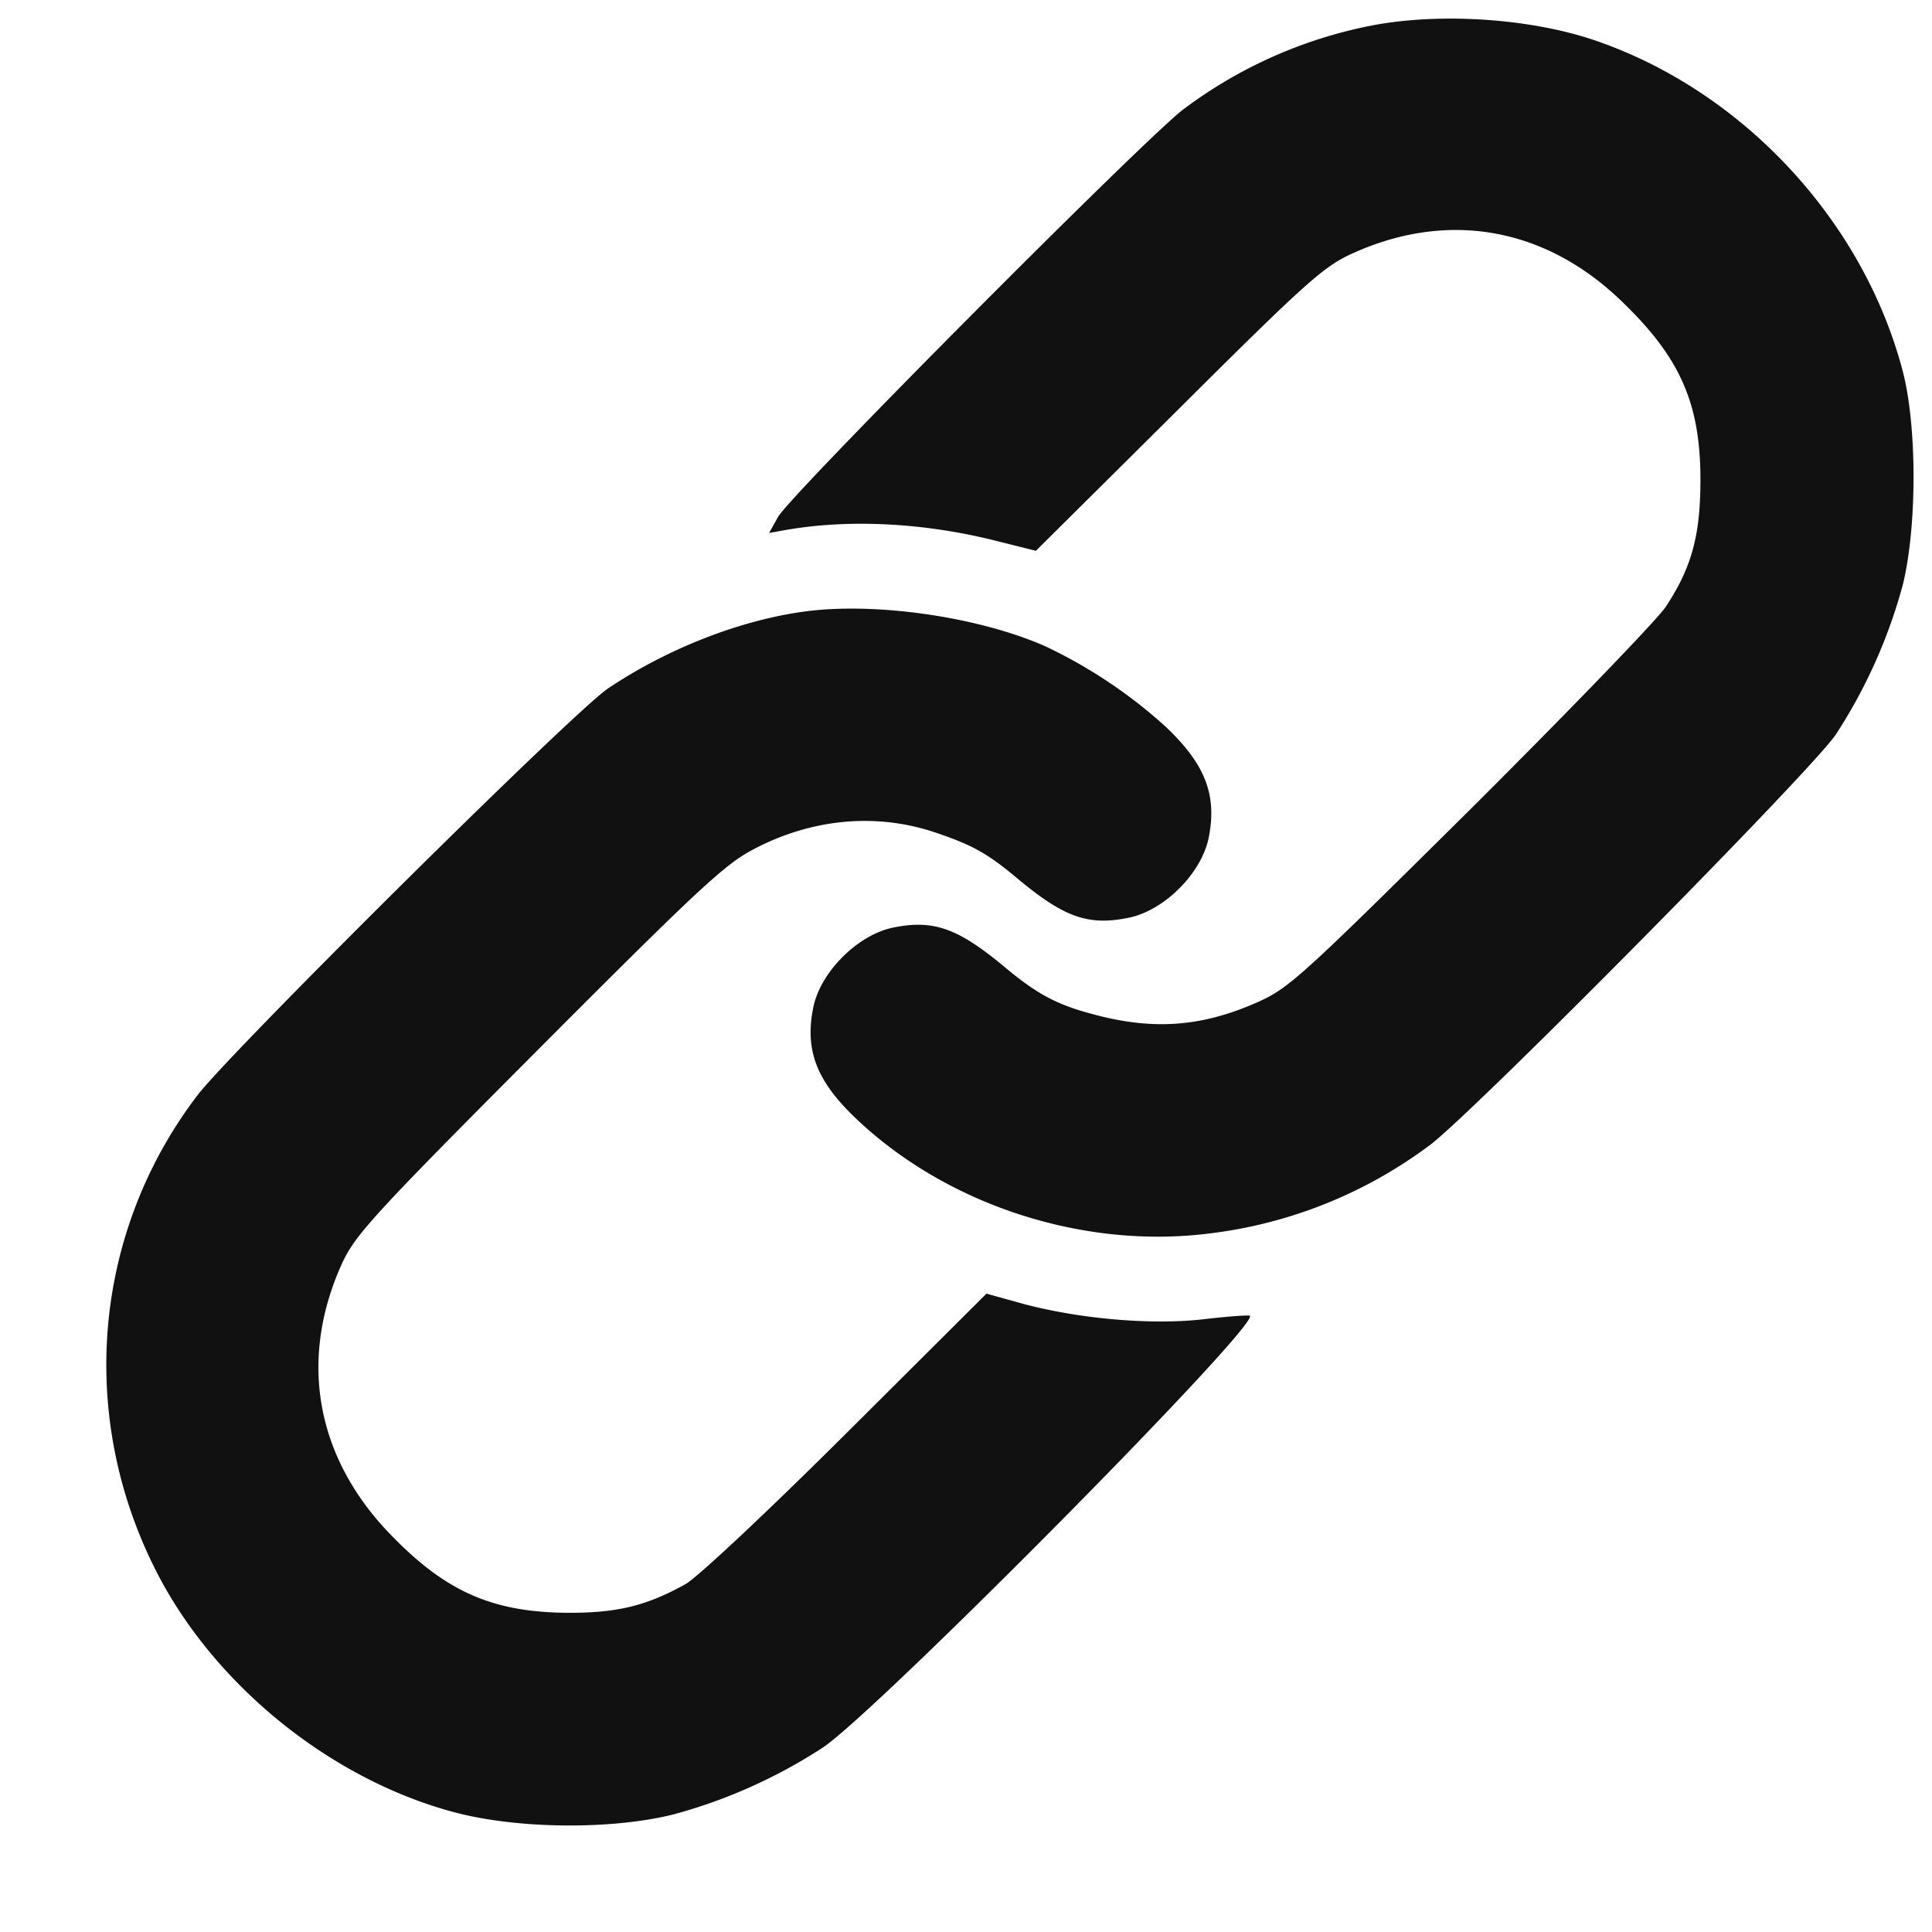 <svg width="22" height="22" viewBox="0 0 22 22" xmlns="http://www.w3.org/2000/svg"><title>chained selects</title><g fill="none" class="nc-icon-wrapper"><path d="M15.66.283a5.23 5.23 0 0 0-2.19.966C13.01 1.603 9 5.634 8.86 5.886l-.102.183.183-.033c.73-.128 1.594-.085 2.431.13l.424.106 1.616-1.604c1.427-1.422 1.653-1.626 1.964-1.771 1.079-.5 2.184-.322 3.059.504.692.655.928 1.181.928 2.061 0 .628-.096.993-.392 1.444-.085.134-1.078 1.164-2.21 2.292-1.933 1.916-2.078 2.05-2.432 2.21-.65.29-1.208.328-1.905.135-.403-.107-.634-.236-1.004-.548-.526-.434-.8-.526-1.261-.43-.397.087-.81.5-.896.897-.103.494.032.848.493 1.283 1.025.971 2.56 1.476 3.988 1.304a5.234 5.234 0 0 0 2.544-1.014c.52-.397 4.342-4.261 4.616-4.67a5.959 5.959 0 0 0 .762-1.7c.166-.666.166-1.836-.006-2.464-.456-1.702-1.819-3.161-3.483-3.736-.73-.252-1.739-.322-2.517-.182z" fill="#111111"/><path d="M9.15 6.965c-.735.102-1.556.424-2.227.875-.392.263-4.261 4.1-4.67 4.626-1.19 1.557-1.378 3.644-.477 5.42.66 1.3 1.986 2.373 3.392 2.749.72.193 1.793.203 2.501.026a5.965 5.965 0 0 0 1.702-.762c.622-.418 4.97-4.808 4.862-4.916-.01-.01-.241.006-.515.038-.59.07-1.411 0-2.06-.172l-.425-.118-1.589 1.583c-.917.913-1.696 1.642-1.835 1.723-.451.252-.79.333-1.369.328-.858-.011-1.39-.253-2.034-.934-.82-.875-1.003-1.975-.504-3.06.15-.316.37-.558 2.232-2.425 1.798-1.804 2.12-2.104 2.437-2.27.676-.36 1.422-.425 2.104-.188.407.139.58.236.928.53.526.436.8.527 1.261.43.397-.086.81-.499.897-.896.102-.494-.032-.848-.494-1.283a5.589 5.589 0 0 0-1.369-.912c-.756-.333-1.937-.505-2.747-.392z" fill="#111111"/></g></svg>